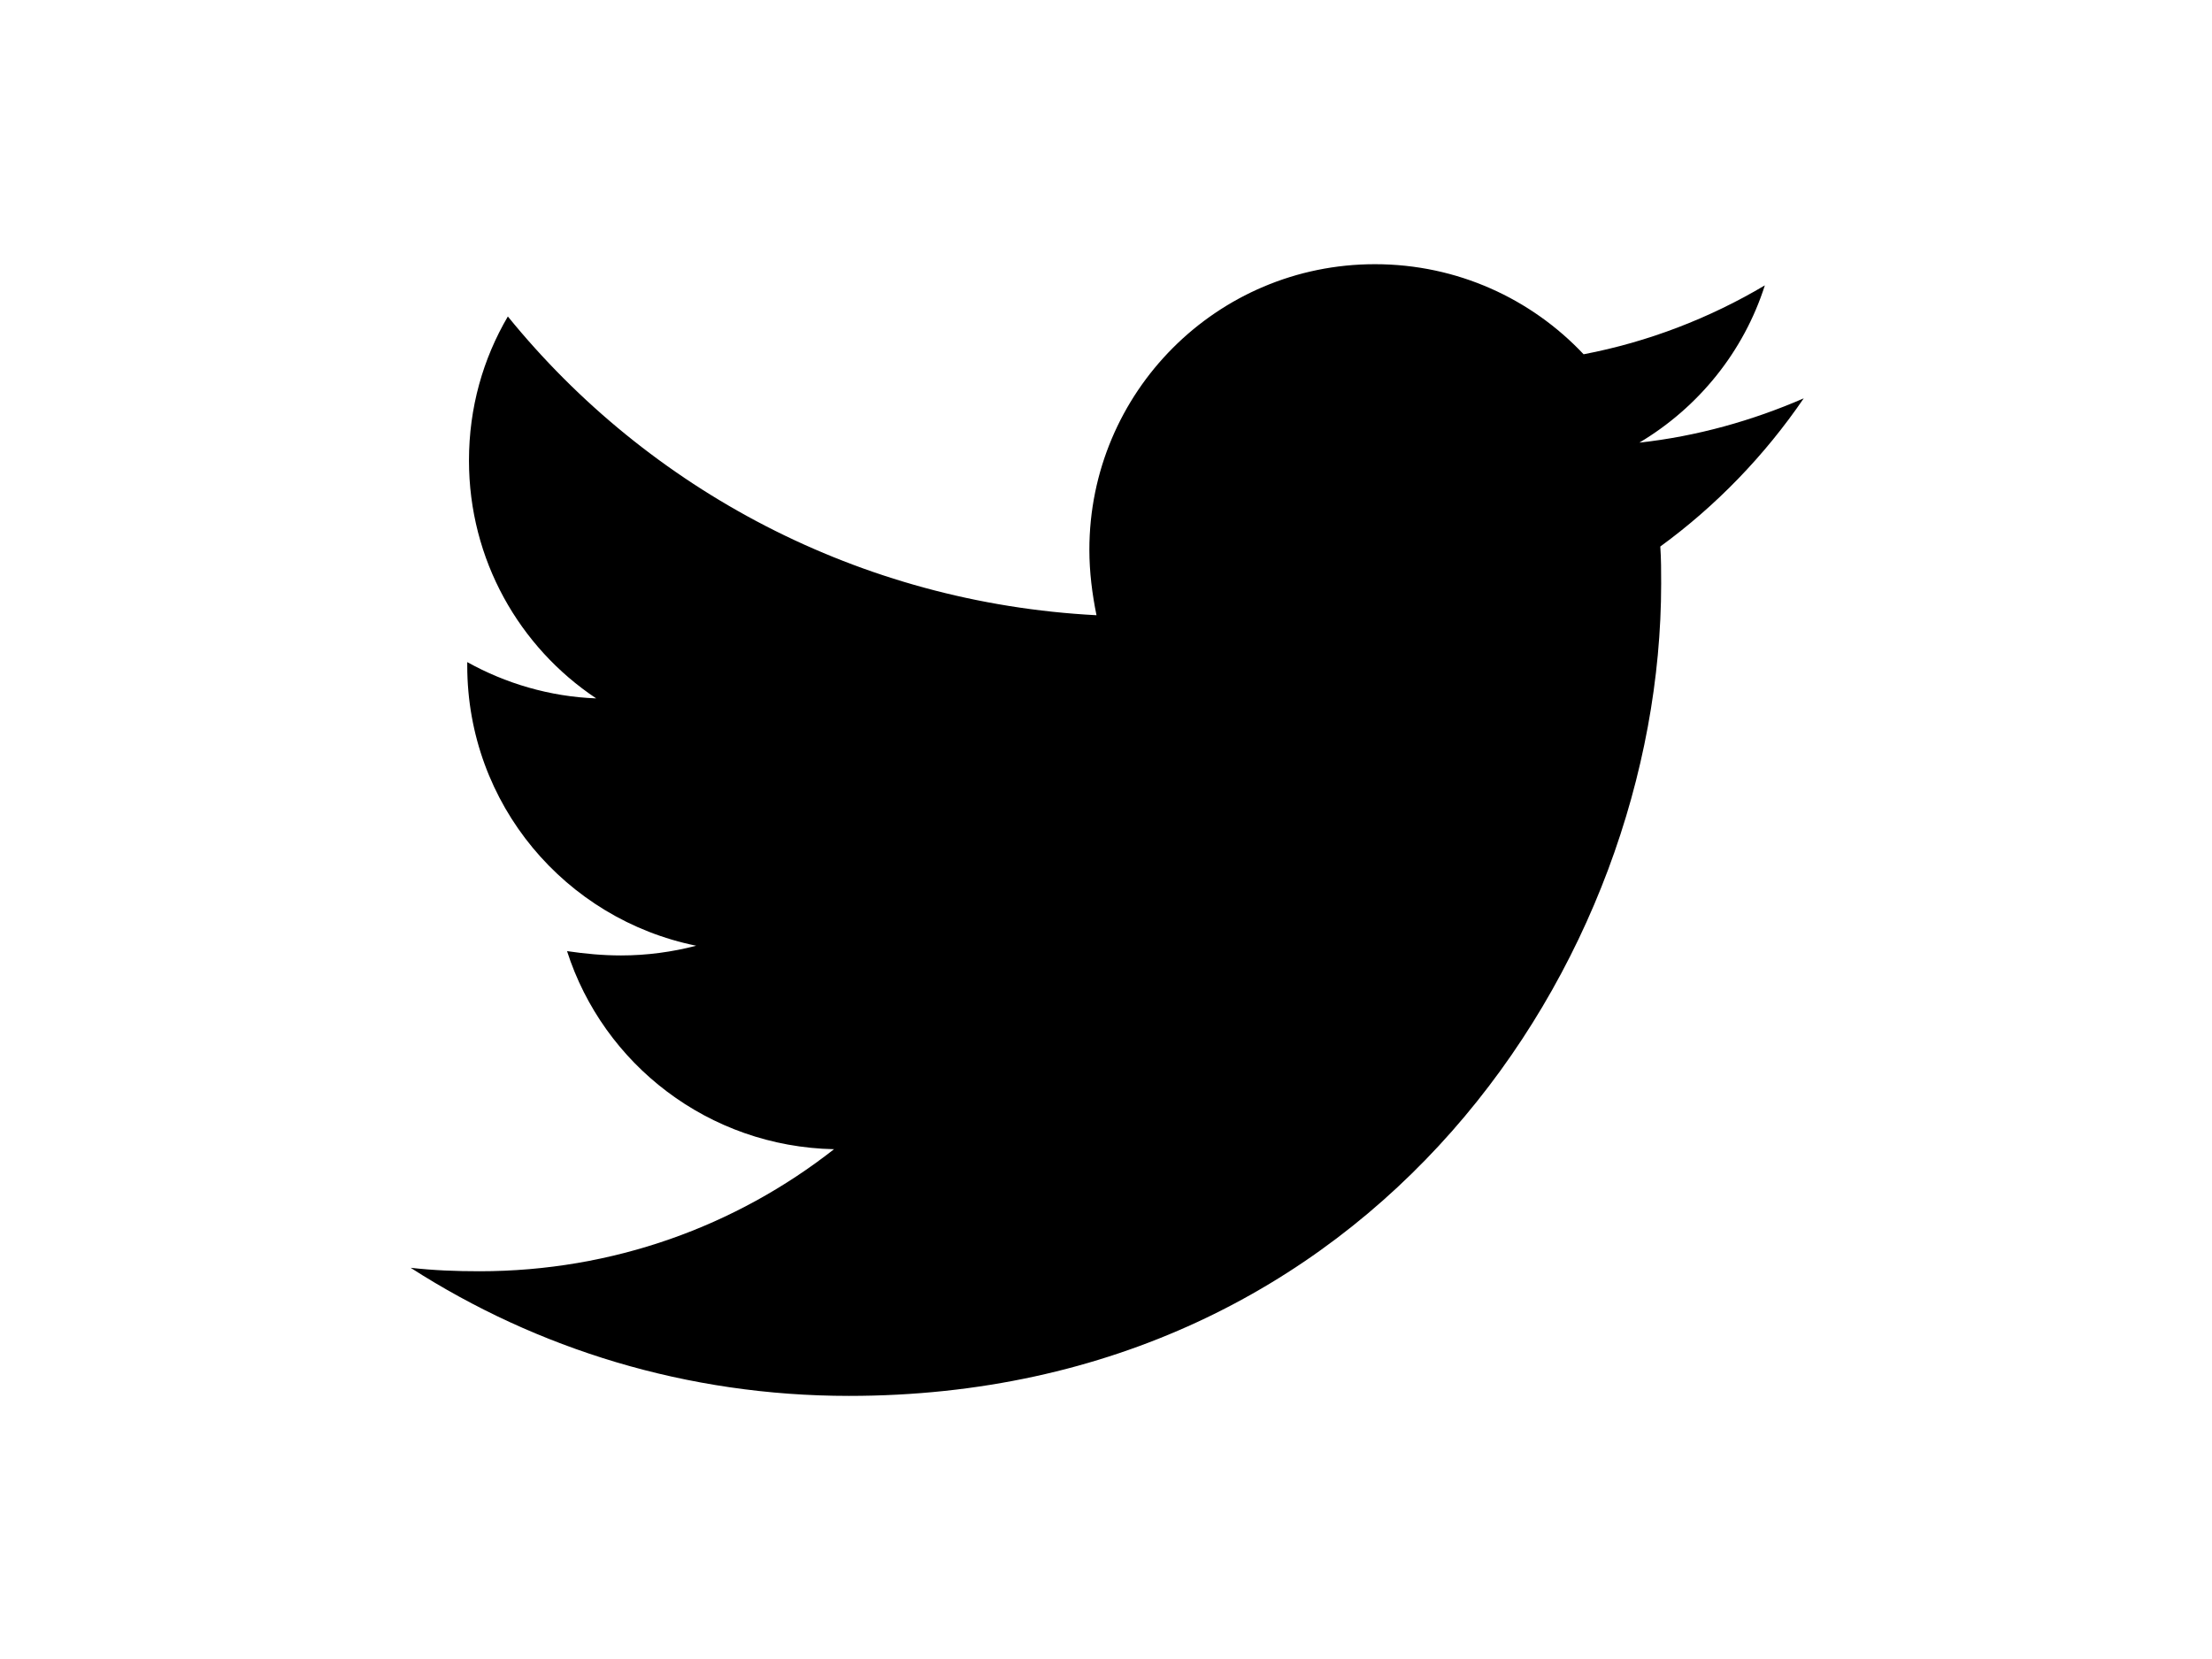 <?xml version="1.0" encoding="utf-8"?>
<!-- Generator: Adobe Illustrator 25.4.1, SVG Export Plug-In . SVG Version: 6.00 Build 0)  -->
<svg version="1.0" id="katman_1" xmlns="http://www.w3.org/2000/svg" xmlns:xlink="http://www.w3.org/1999/xlink" x="0px" y="0px"
	 viewBox="0 0 1024 768" style="enable-background:new 0 0 1024 768;" xml:space="preserve">
<style type="text/css">
	.st0{fill:#000000;}
</style>
<path class="st0" d="M768.6,253c0.4,5.7,0.4,11.5,0.4,17.2c0,174.7-133,376-376,376c-74.9,0-144.4-21.7-202.9-59.3
	c10.6,1.2,20.9,1.6,31.9,1.6c61.8,0,118.7-20.9,164.1-56.5c-58.1-1.2-106.8-39.3-123.6-91.7c8.2,1.2,16.4,2,25,2
	c11.9,0,23.7-1.6,34.8-4.5c-60.6-12.3-106-65.5-106-129.7v-1.6c17.6,9.8,38.1,16,59.7,16.8c-35.6-23.7-58.9-64.2-58.9-110.1
	c0-24.5,6.5-47.1,18-66.7c65.1,80.2,162.8,132.6,272.5,138.3c-2-9.8-3.3-20-3.3-30.3c0-72.8,58.9-132.2,132.2-132.2
	c38.1,0,72.4,16,96.6,41.7c29.9-5.7,58.5-16.8,83.9-31.9c-9.8,30.7-30.7,56.5-58.1,72.8c26.6-2.9,52.4-10.2,76.1-20.5
	C816.9,210.9,794.4,234.2,768.6,253L768.6,253z"/>
</svg>
